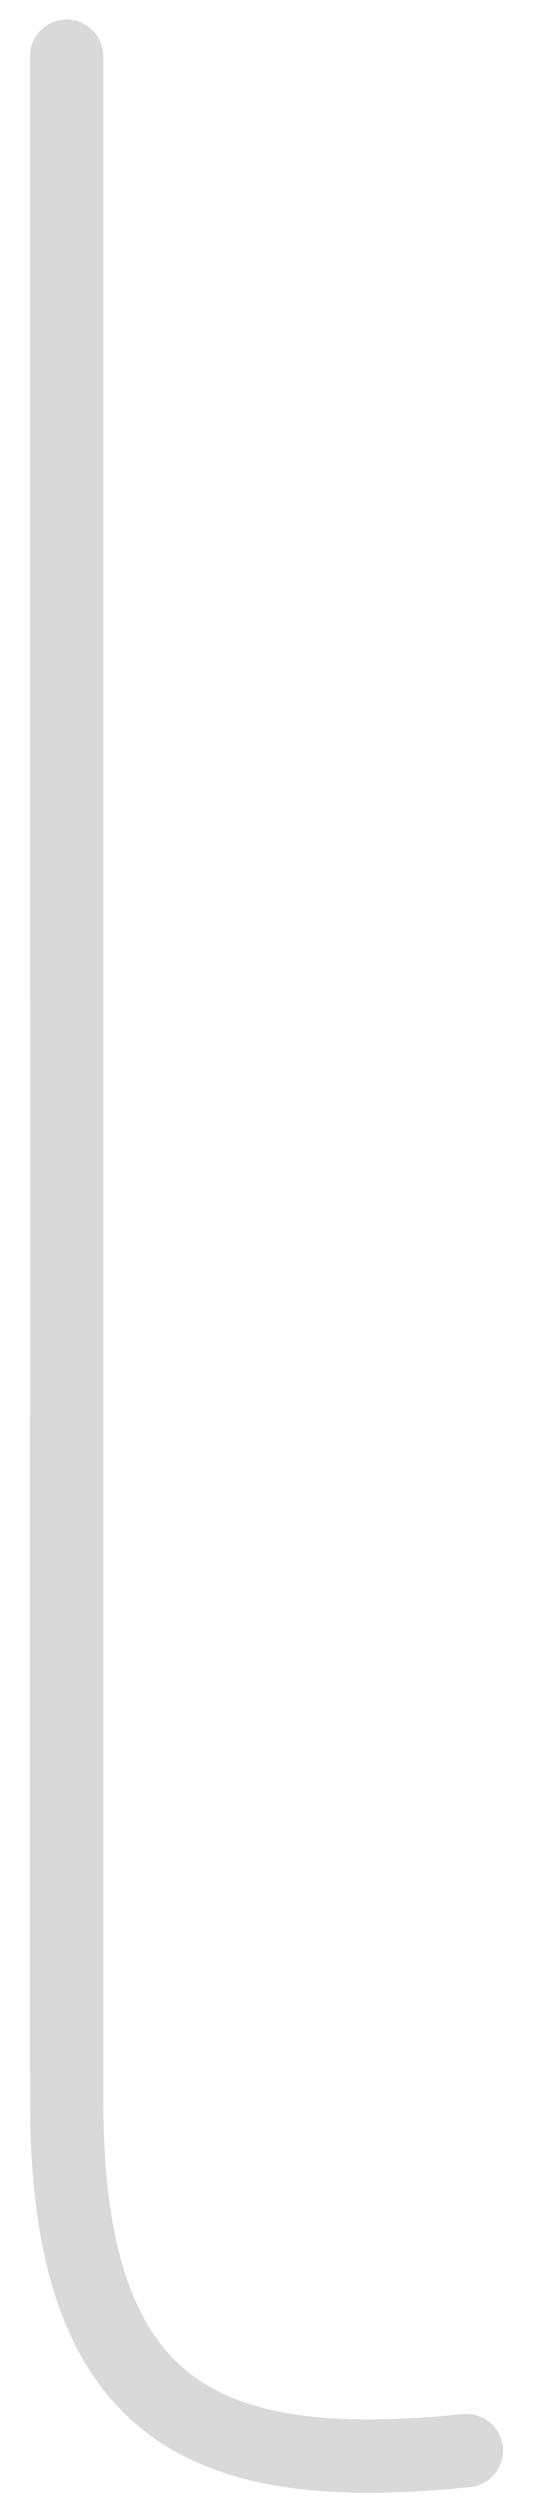 <svg width="16" height="75" viewBox="0 0 16 75" fill="none" xmlns="http://www.w3.org/2000/svg">
<path d="M2 1.686C2 1.686 2 53.577 2.001 63.024C2.001 72.47 6.2 74.316 14 73.52" stroke="#D9D9D9" stroke-width="2.2" stroke-linecap="round"/>
</svg>
